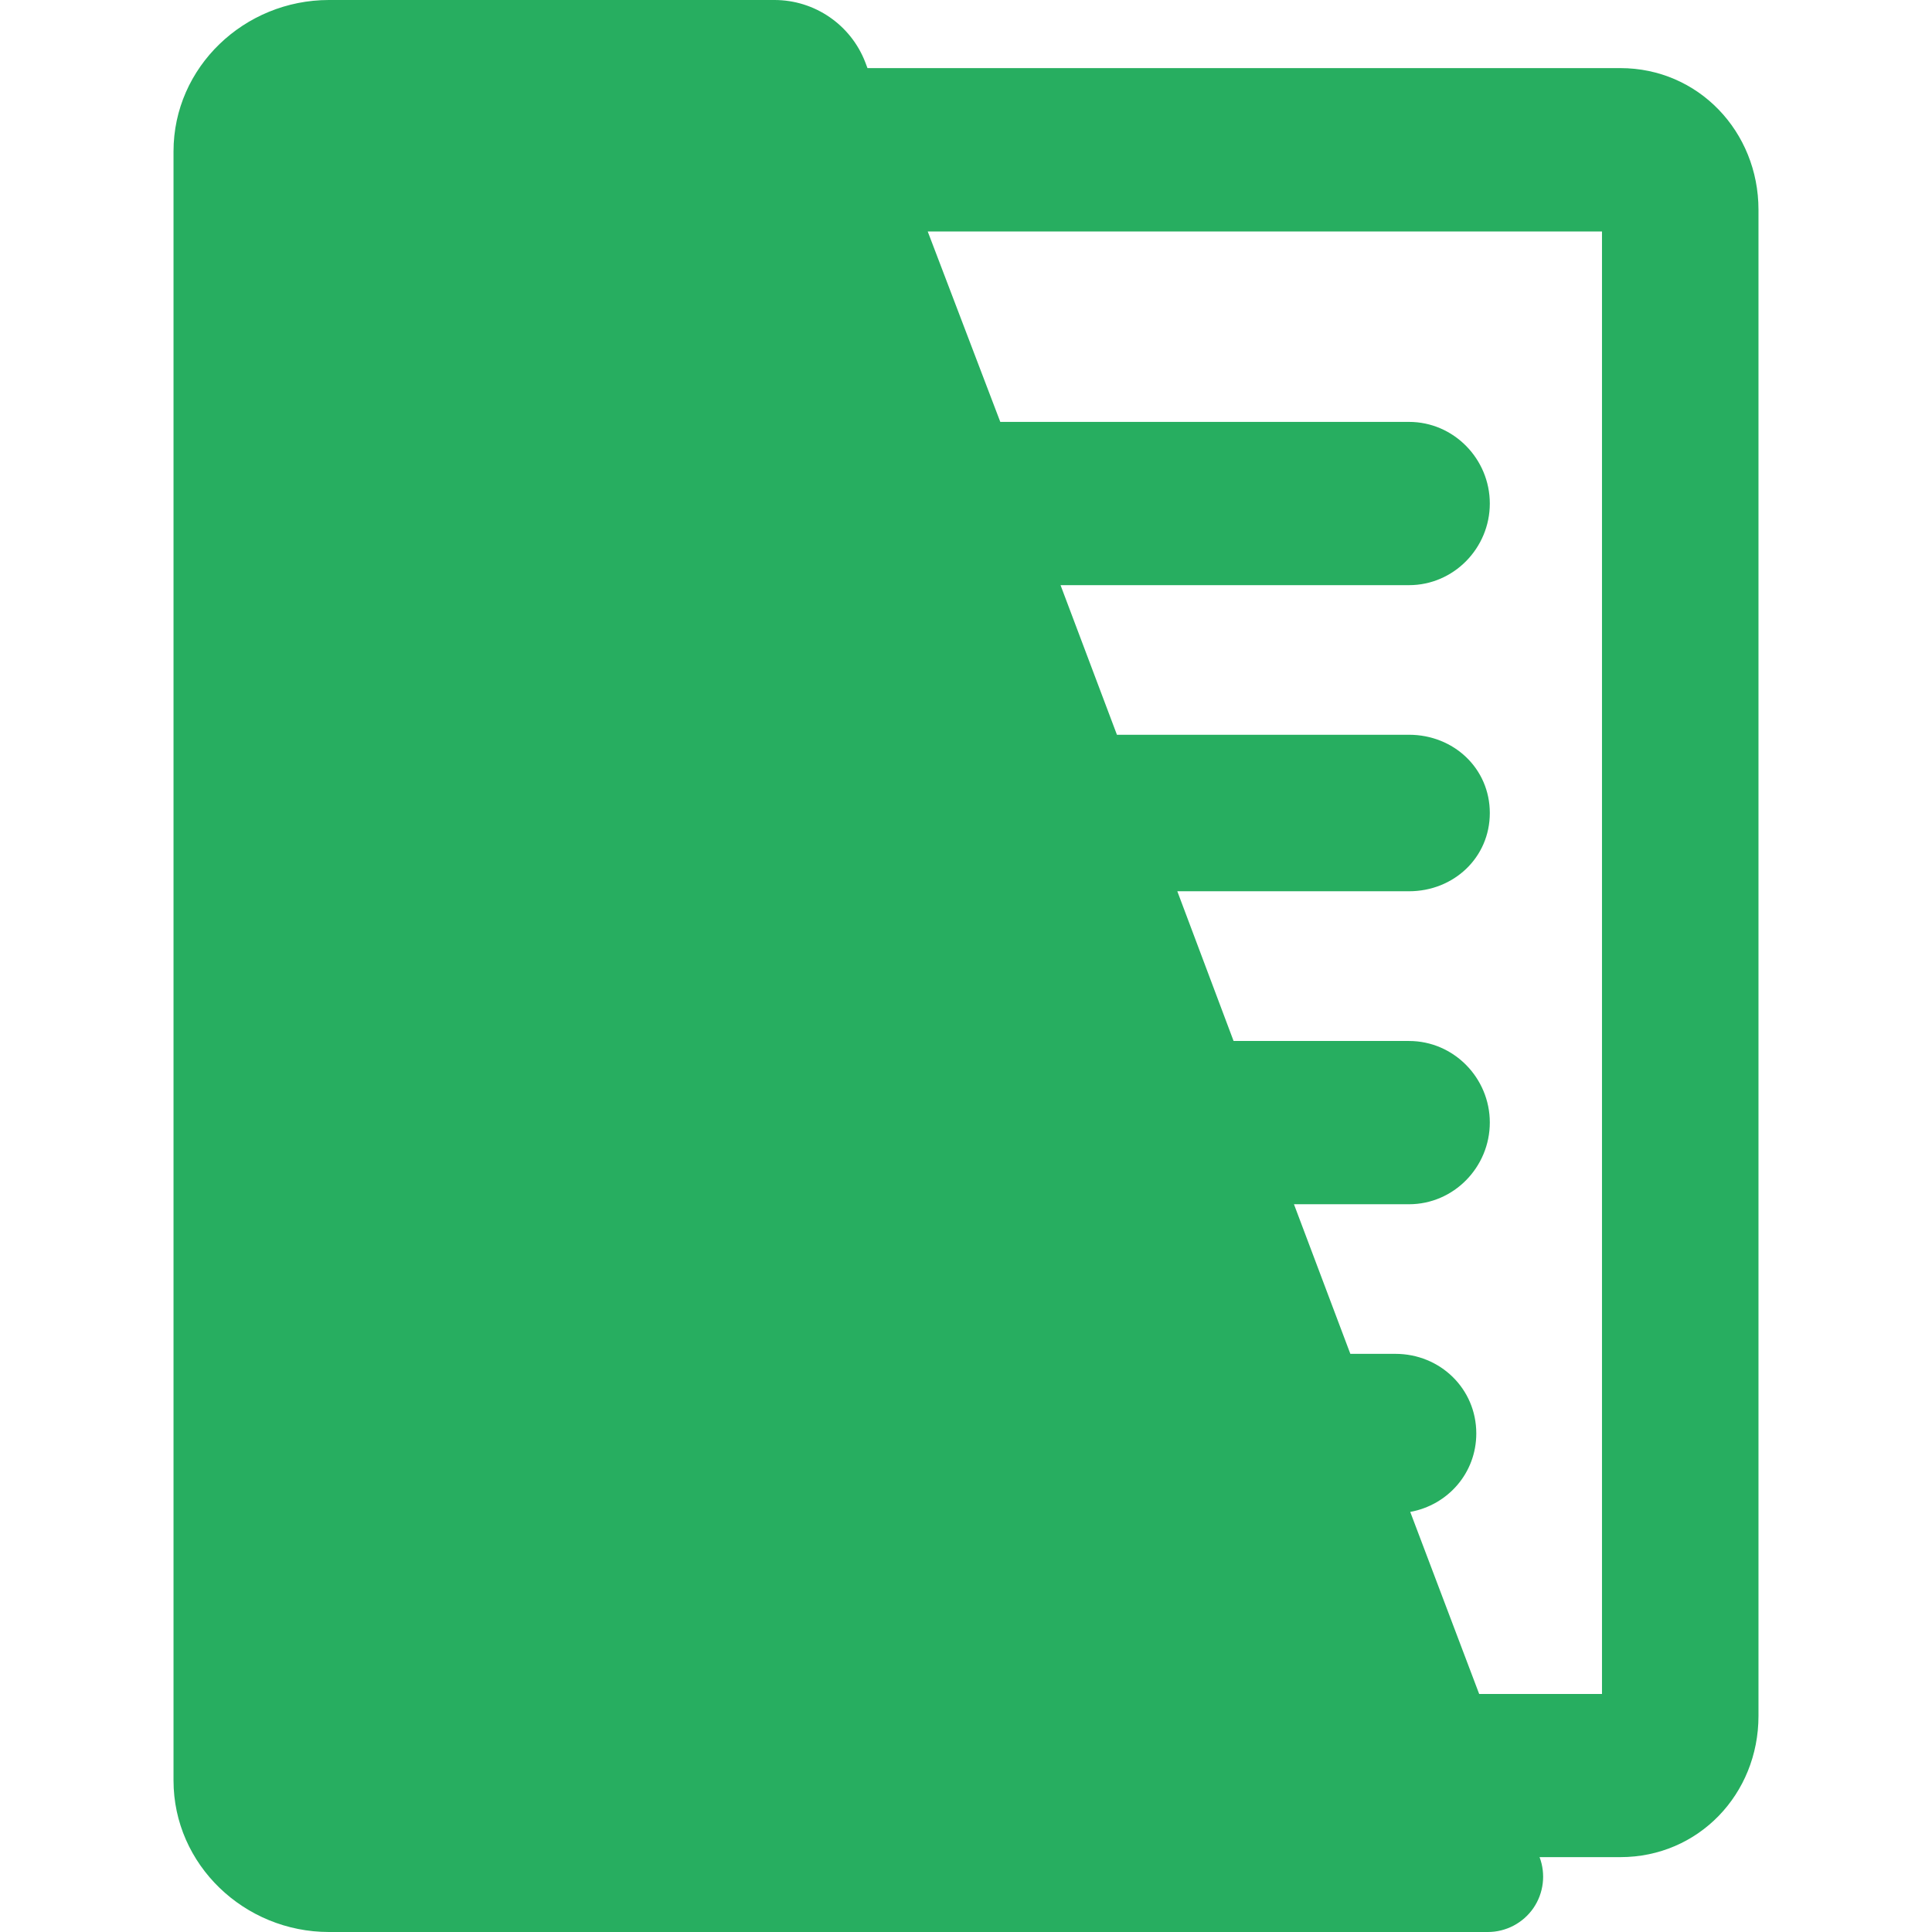 <svg width="16" height="16" viewBox="0 0 16 16" fill="none" xmlns="http://www.w3.org/2000/svg">
<path d="M13.419 0.564H7.184L7.166 0.516C7.046 0.205 6.747 0 6.414 0H2.724C2.024 0 1.437 0.555 1.437 1.254V14.745C1.437 15.443 2.024 16 2.724 16H12.322C12.473 16 12.614 15.925 12.699 15.802C12.784 15.678 12.803 15.52 12.75 15.38H13.419C14.066 15.38 14.563 14.858 14.563 14.211V1.737C14.563 1.09 14.065 0.564 13.419 0.564ZM13.268 14.029H12.25L11.679 12.521C11.991 12.464 12.226 12.199 12.226 11.871C12.226 11.501 11.927 11.212 11.556 11.212H11.183L10.716 9.973H11.669C12.039 9.973 12.338 9.666 12.338 9.296C12.338 8.927 12.039 8.621 11.669 8.621H10.216L9.75 7.381H11.669C12.039 7.381 12.338 7.102 12.338 6.733C12.338 6.364 12.039 6.085 11.669 6.085H9.25L8.783 4.846H11.669C12.039 4.846 12.338 4.539 12.338 4.17C12.338 3.801 12.039 3.494 11.669 3.494H8.284L7.683 1.917H13.267V14.029H13.268Z" fill="#27AE60"/>
</svg>
